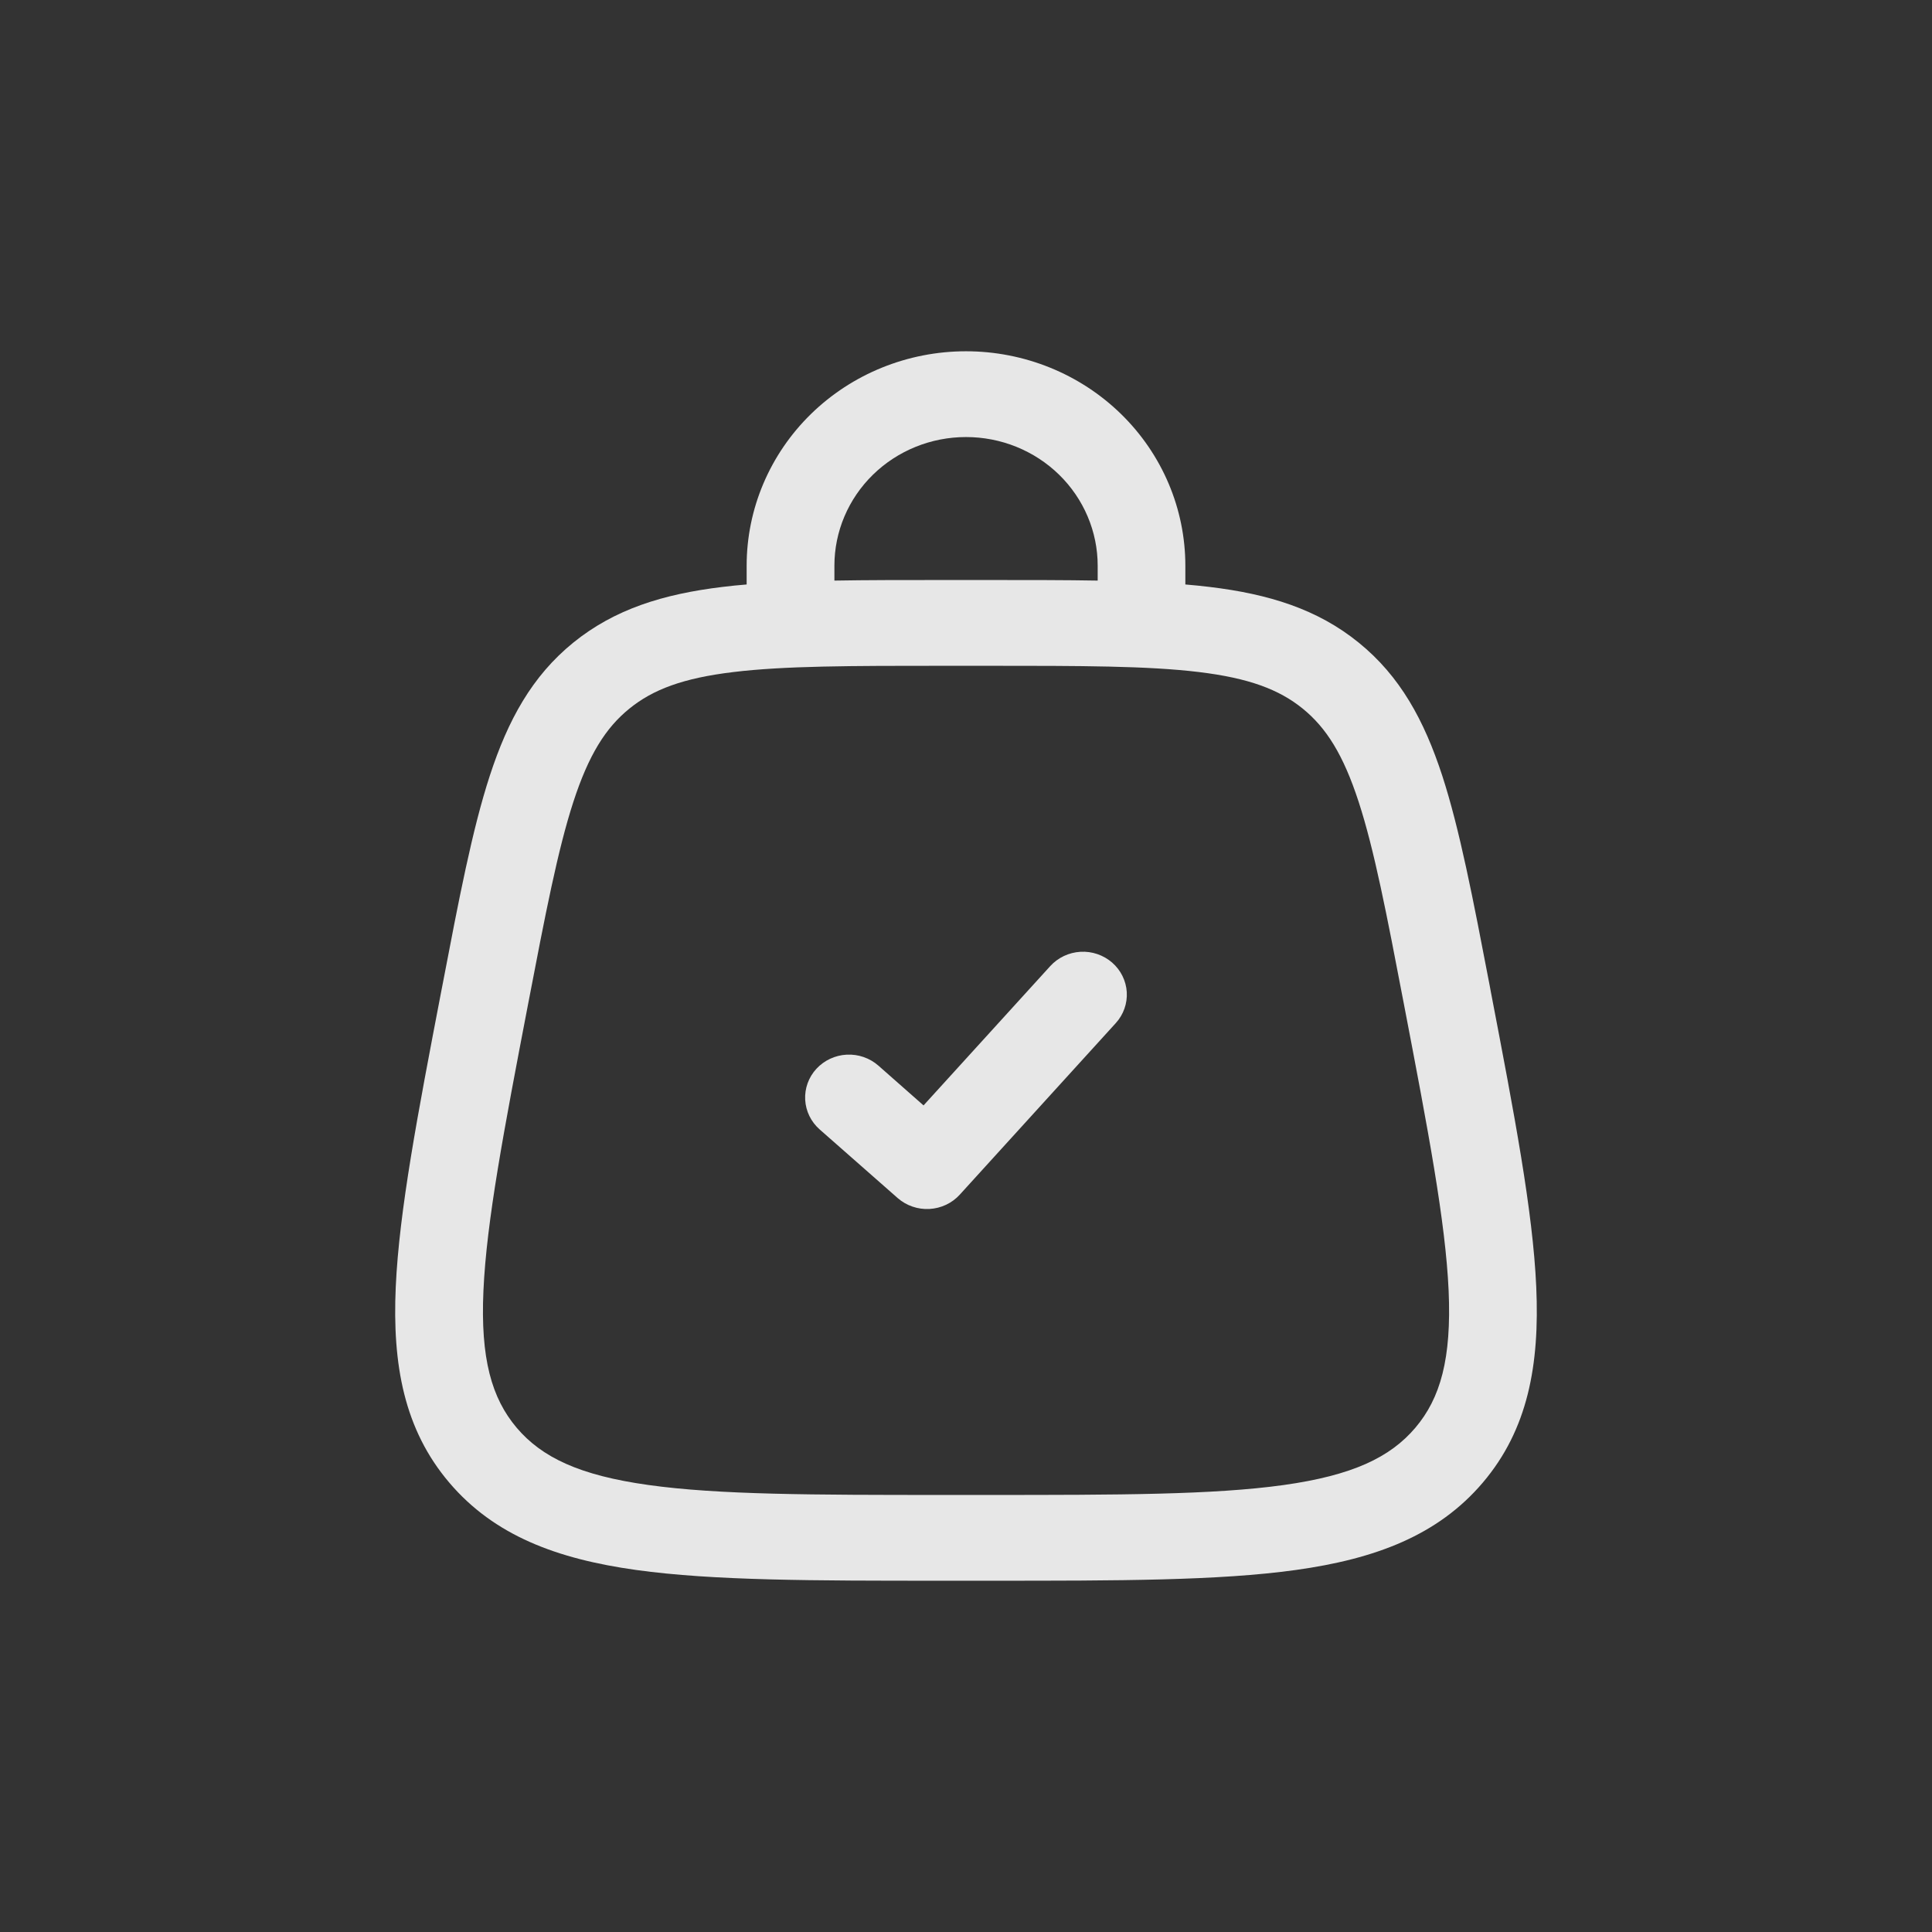<svg width="88" height="88" viewBox="0 0 88 88" fill="none" xmlns="http://www.w3.org/2000/svg">
<rect x="0" y="0" width="88" height="88" fill="#333333" stroke="none"/>
<g opacity="0.88">
<path fill-rule="evenodd" clip-rule="evenodd" d="M44 19.907C42.41 19.907 40.886 20.524 39.761 21.623C38.637 22.723 38.006 24.213 38.006 25.767V26.445C39.49 26.419 41.117 26.419 42.908 26.419H45.095C46.88 26.419 48.511 26.419 49.998 26.445V25.767C49.998 24.998 49.843 24.235 49.541 23.524C49.24 22.813 48.798 22.167 48.241 21.622C47.684 21.078 47.023 20.647 46.295 20.352C45.568 20.058 44.788 19.907 44 19.907ZM53.991 26.622V25.767C53.991 23.177 52.939 20.693 51.065 18.861C49.191 17.029 46.65 16 44 16C41.35 16 38.809 17.029 36.935 18.861C35.062 20.693 34.009 23.177 34.009 25.767V26.622C33.628 26.653 33.263 26.689 32.906 26.734C30.215 27.059 27.999 27.742 26.112 29.271C24.229 30.8 23.134 32.805 22.31 35.332C21.511 37.78 20.909 40.924 20.152 44.88L20.096 45.167C19.025 50.749 18.183 55.148 18.026 58.615C17.866 62.17 18.41 65.113 20.461 67.528C22.513 69.945 25.372 71.008 28.974 71.51C32.491 72 37.065 72 42.876 72H45.127C50.935 72 55.513 72 59.027 71.51C62.629 71.008 65.49 69.945 67.542 67.528C69.593 65.113 70.132 62.17 69.974 58.615C69.82 55.148 68.975 50.749 67.904 45.167L67.851 44.88C67.092 40.924 66.487 37.778 65.693 35.332C64.867 32.805 63.775 30.8 61.888 29.271C60.005 27.742 57.785 27.057 55.094 26.734C54.727 26.69 54.36 26.652 53.991 26.622ZM33.396 30.612C31.119 30.886 29.741 31.404 28.665 32.279C27.591 33.149 26.816 34.376 26.118 36.517C25.406 38.705 24.844 41.617 24.055 45.73C22.947 51.504 22.161 55.627 22.02 58.787C21.881 61.886 22.393 63.683 23.536 65.035C24.682 66.382 26.395 67.202 29.539 67.64C32.736 68.088 37.031 68.093 43.041 68.093H44.959C50.973 68.093 55.262 68.088 58.462 67.642C61.606 67.202 63.319 66.382 64.465 65.035C65.61 63.686 66.119 61.889 65.983 58.784C65.84 55.63 65.053 51.504 63.945 45.73C63.157 41.614 62.597 38.707 61.883 36.517C61.185 34.376 60.412 33.149 59.336 32.276C58.26 31.404 56.885 30.886 54.604 30.61C52.27 30.328 49.241 30.326 44.959 30.326H43.041C38.76 30.326 35.73 30.328 33.396 30.612ZM50.656 43.844C51.051 44.188 51.291 44.671 51.323 45.188C51.354 45.704 51.175 46.212 50.824 46.599L43.718 54.413C43.543 54.606 43.331 54.763 43.094 54.875C42.857 54.987 42.599 55.052 42.336 55.067C42.073 55.081 41.81 55.045 41.562 54.959C41.313 54.874 41.084 54.742 40.888 54.57L37.334 51.444C36.94 51.097 36.703 50.612 36.675 50.094C36.647 49.576 36.83 49.069 37.185 48.683C37.54 48.298 38.037 48.066 38.566 48.038C39.096 48.011 39.615 48.191 40.009 48.537L42.066 50.35L47.837 44.005C48.189 43.618 48.683 43.384 49.212 43.353C49.74 43.322 50.26 43.5 50.656 43.844Z" fill="white"/>
</g>
</svg>
